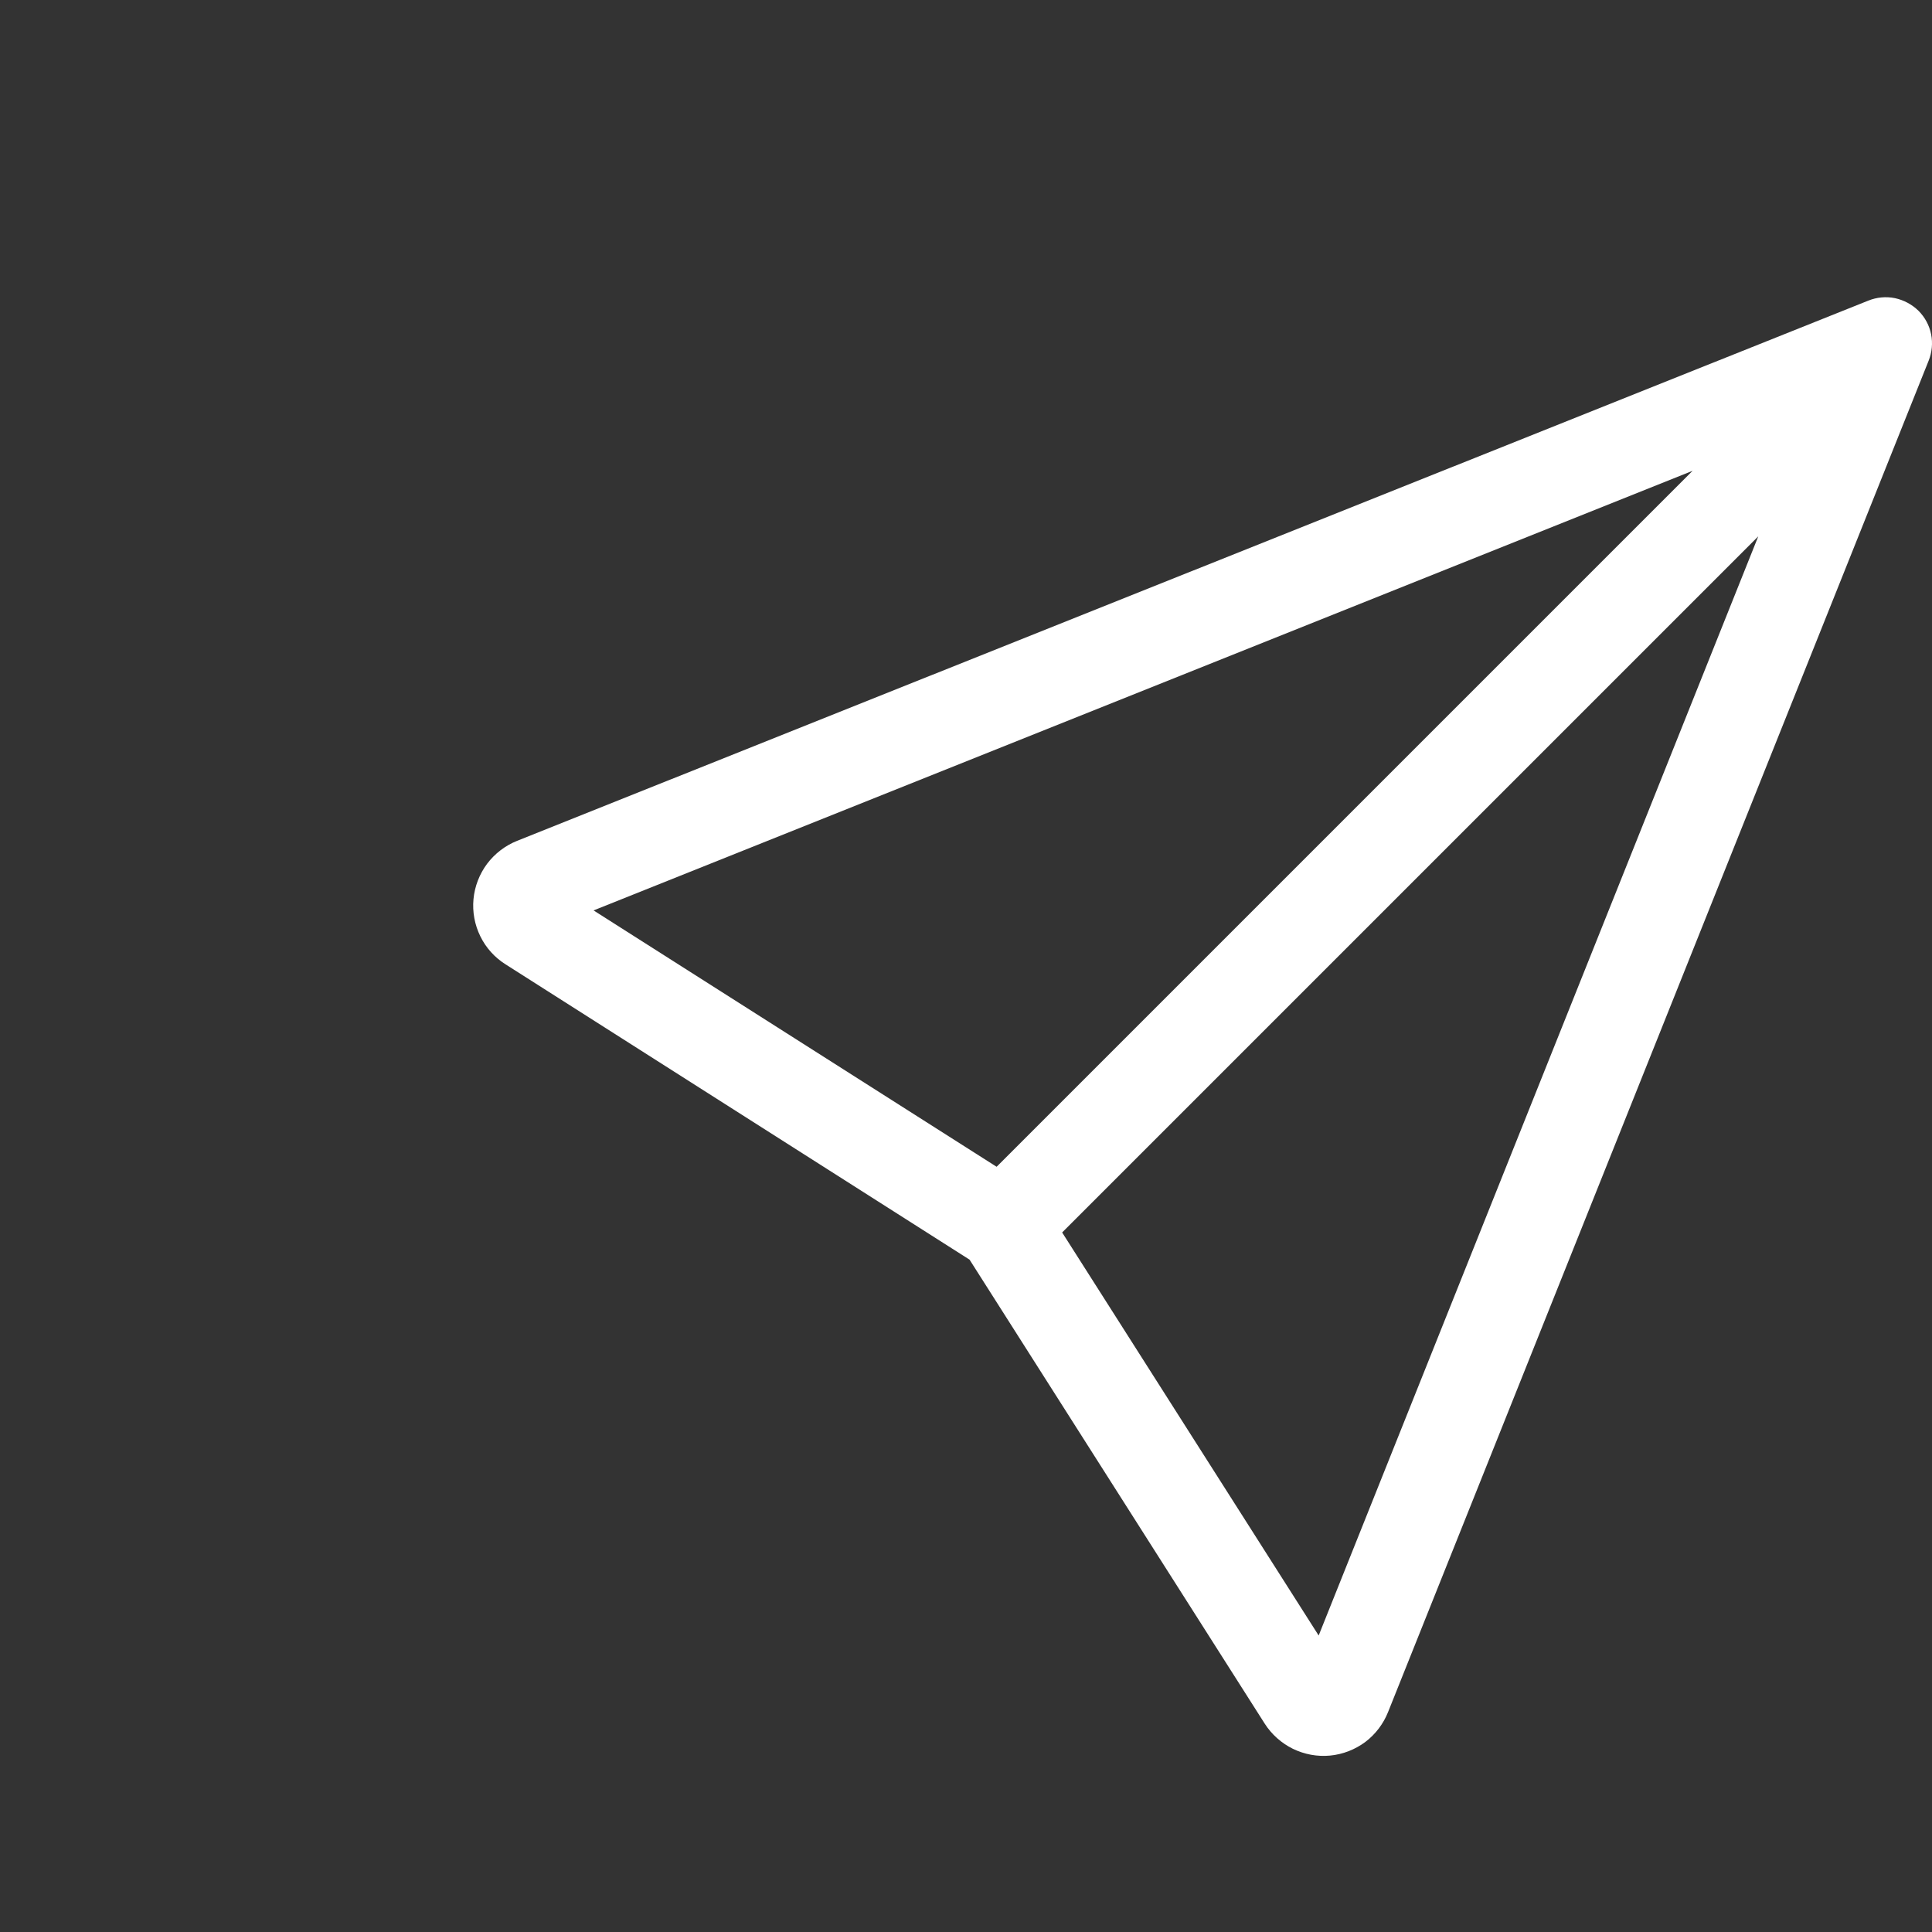 <svg width="13" height="13" viewBox="0 0 13 13" fill="none" xmlns="http://www.w3.org/2000/svg">
<rect x="0" y="0" width="13" height="13" fill="#333333" stroke="none"/>
<g clip-path="url(#clip0_1084_14012)">
<path d="M12.909 2.091C12.952 2.134 12.982 2.189 12.994 2.249C13.006 2.309 13 2.371 12.977 2.428L9.34 11.52C9.308 11.6 9.255 11.67 9.186 11.722C9.117 11.773 9.035 11.805 8.949 11.813C8.863 11.821 8.777 11.805 8.699 11.767C8.622 11.729 8.556 11.67 8.51 11.598L6.524 8.476L3.402 6.489C3.329 6.443 3.27 6.378 3.232 6.3C3.194 6.223 3.178 6.136 3.186 6.05C3.194 5.964 3.226 5.882 3.277 5.813C3.329 5.744 3.399 5.69 3.479 5.658L12.571 2.023C12.628 2 12.69 1.994 12.75 2.006C12.81 2.019 12.865 2.048 12.909 2.091V2.091ZM7.147 8.293L8.873 11.005L11.831 3.609L7.147 8.293ZM11.389 3.168L3.994 6.126L6.706 7.851L11.389 3.168Z" fill="white"/>
</g>
<defs>
<clipPath id="clip0_1084_14012">
<rect width="10" height="10" fill="white" transform="translate(3 2)"/>
</clipPath>
</defs>
</svg>
